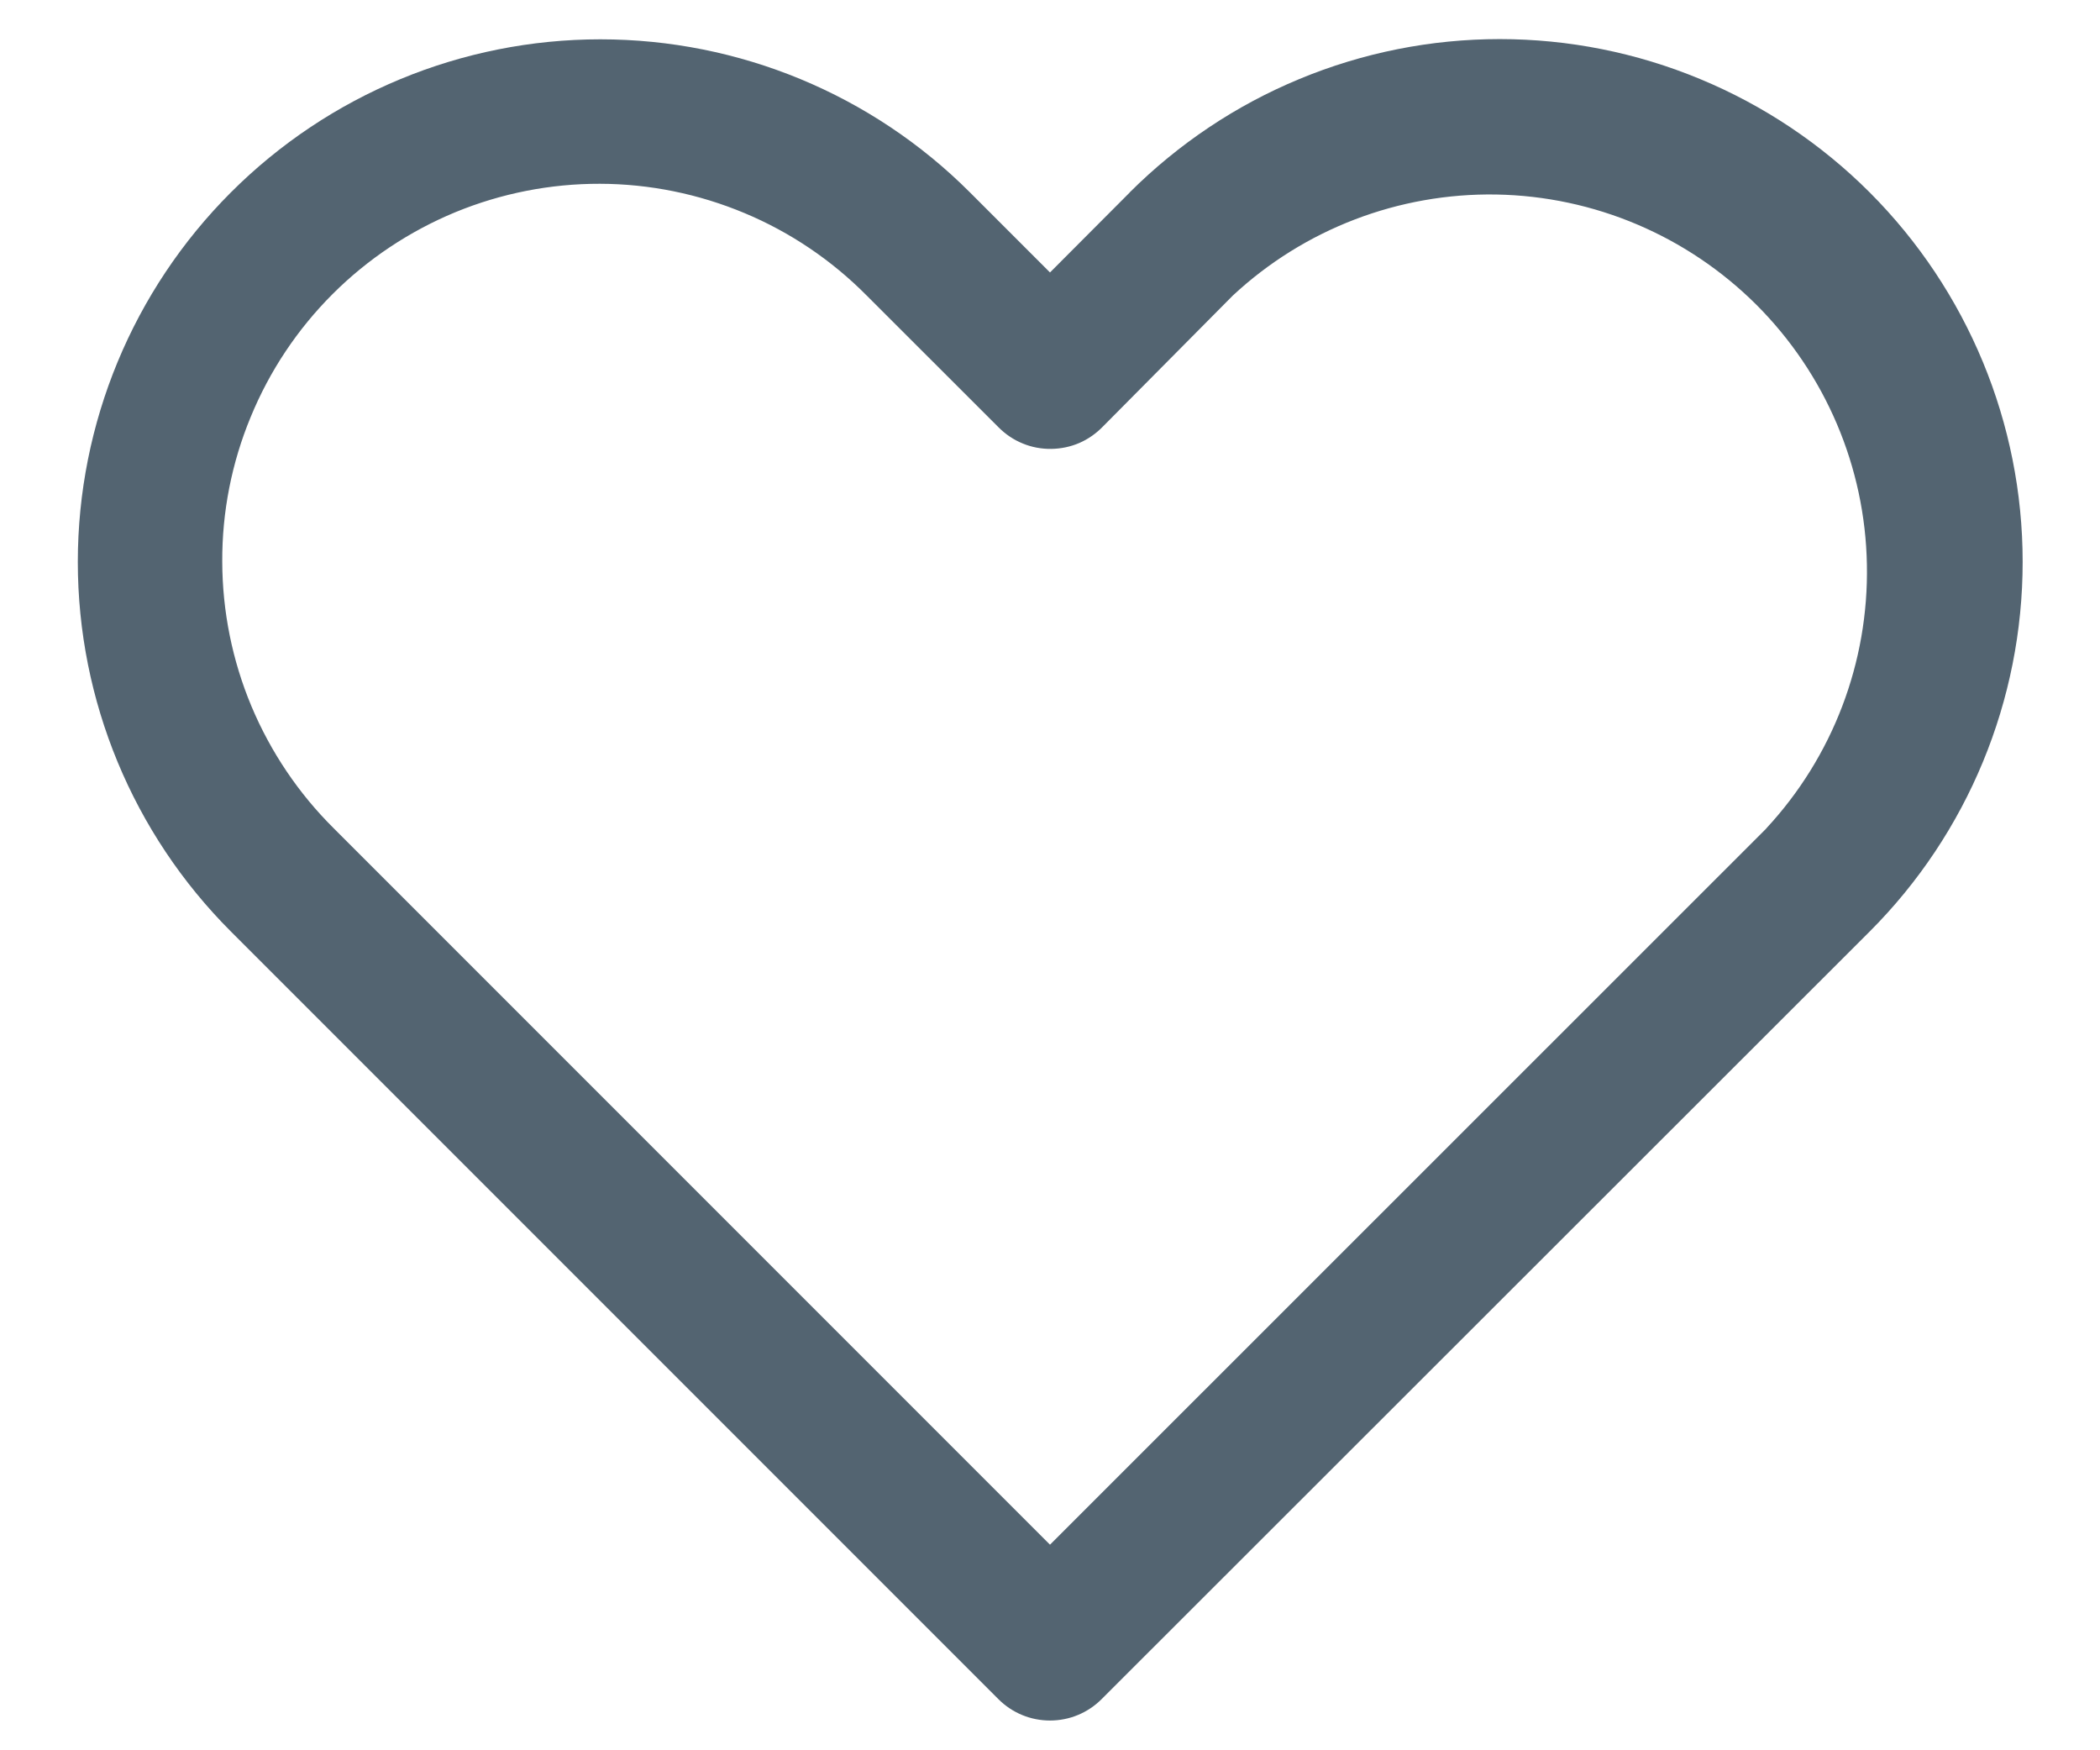 <svg width="18" height="15" viewBox="0 0 18 15" fill="none" xmlns="http://www.w3.org/2000/svg">
<path d="M9.683 1.65L9 2.335L8.313 1.648C7.473 0.808 6.334 0.337 5.146 0.337C3.958 0.337 2.819 0.809 1.979 1.649C1.139 2.489 0.667 3.628 0.667 4.816C0.667 6.004 1.139 7.143 1.979 7.983L8.558 14.562C8.676 14.68 8.834 14.745 9 14.745C9.166 14.745 9.324 14.68 9.442 14.562L16.027 7.982C16.866 7.142 17.337 6.003 17.337 4.815C17.337 3.628 16.865 2.489 16.026 1.649C15.61 1.233 15.115 0.902 14.571 0.677C14.027 0.451 13.444 0.335 12.855 0.335C12.266 0.335 11.682 0.451 11.138 0.677C10.594 0.902 10.1 1.233 9.683 1.649V1.65ZM15.14 7.1L9 13.238L2.862 7.1C2.56 6.801 2.32 6.445 2.155 6.052C1.991 5.66 1.906 5.239 1.905 4.813C1.903 4.388 1.986 3.966 2.149 3.573C2.311 3.179 2.549 2.822 2.85 2.521C3.151 2.22 3.509 1.982 3.902 1.819C4.295 1.657 4.717 1.574 5.142 1.575C5.568 1.576 5.989 1.662 6.381 1.826C6.774 1.99 7.13 2.231 7.429 2.533L8.561 3.664C8.62 3.723 8.69 3.77 8.767 3.801C8.844 3.833 8.927 3.848 9.01 3.847C9.093 3.846 9.176 3.829 9.252 3.796C9.328 3.763 9.397 3.714 9.455 3.654L10.567 2.533C11.179 1.963 11.989 1.653 12.826 1.667C13.664 1.682 14.462 2.021 15.055 2.612C15.647 3.204 15.987 4.002 16.002 4.839C16.018 5.676 15.709 6.487 15.139 7.1H15.14Z" fill="#536471"/>
</svg>
